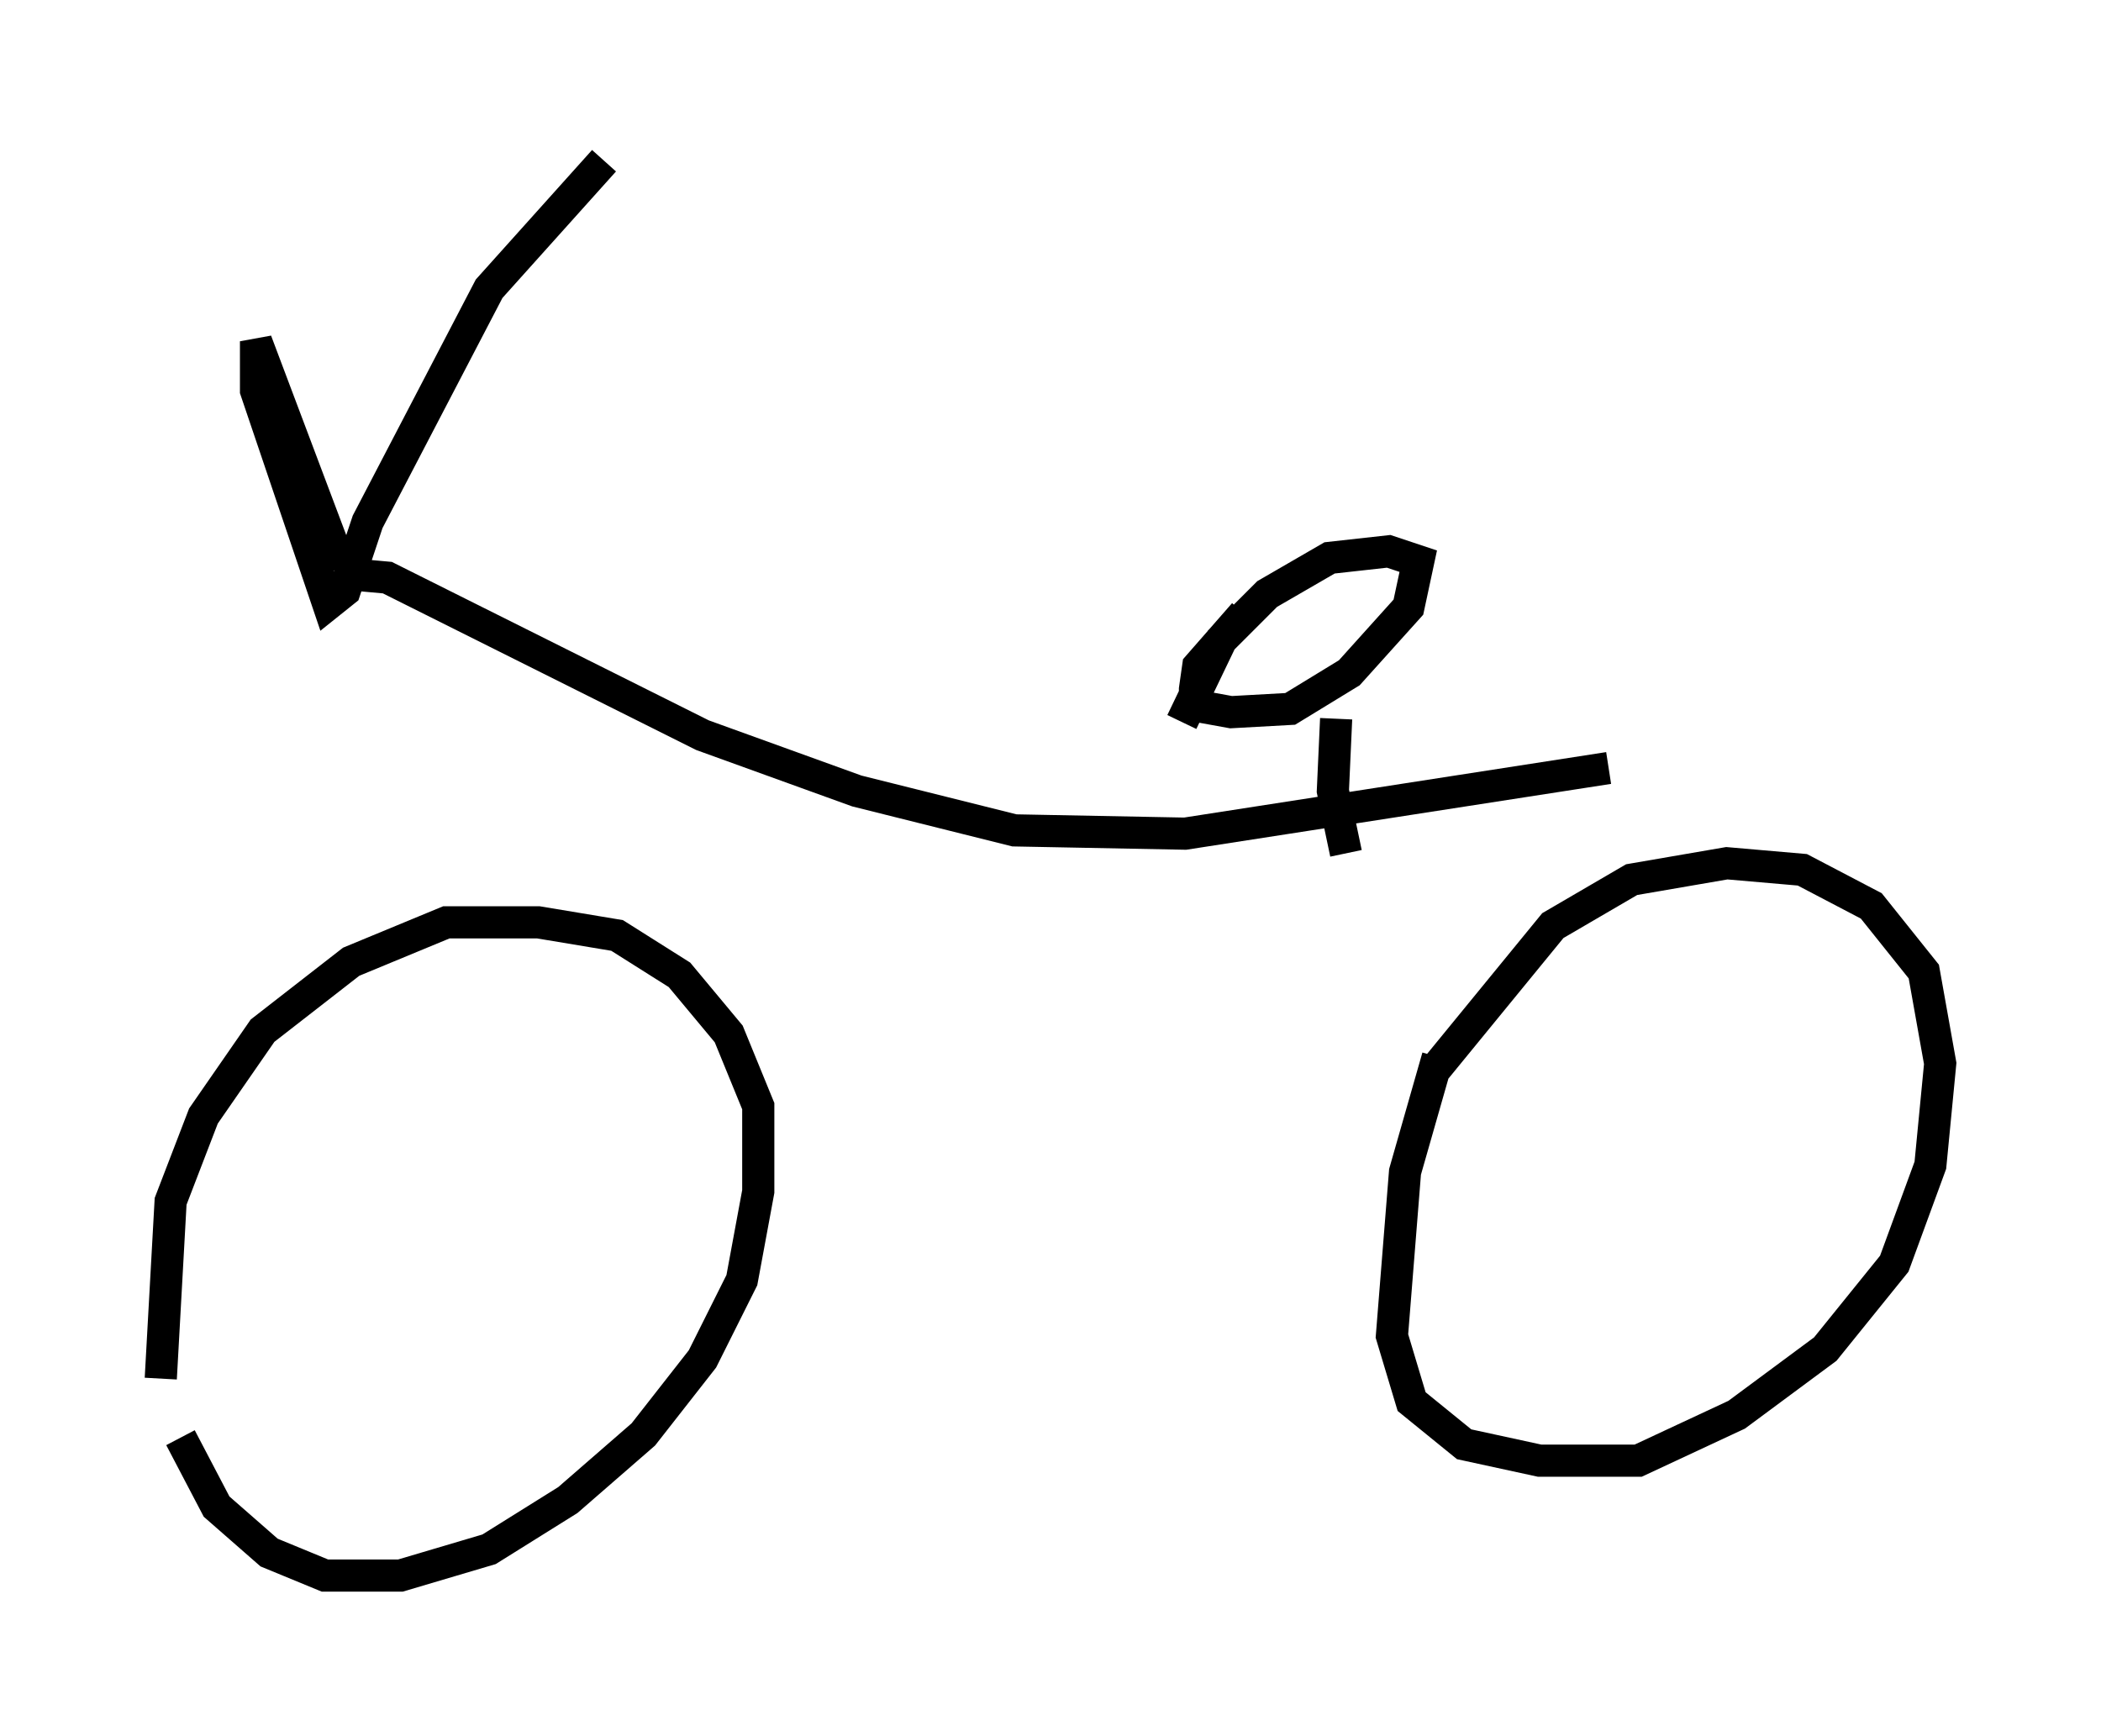 <?xml version="1.0" encoding="utf-8" ?>
<svg baseProfile="full" height="53.998" version="1.1" width="65.33" xmlns="http://www.w3.org/2000/svg" xmlns:ev="http://www.w3.org/2001/xml-events" xmlns:xlink="http://www.w3.org/1999/xlink"><defs /><rect fill="white" height="53.998" width="65.33" x="0" y="0" /><path d="M5.204, 40.73 m0.408, 3.981 l1.123, 2.144 1.633, 1.429 l1.735, 0.715 2.348, 0.0 l2.756, -0.817 2.45, -1.531 l2.348, -2.042 1.838, -2.348 l1.225, -2.45 0.51, -2.756 l0.0, -2.654 -0.919, -2.246 l-1.531, -1.838 -1.94, -1.225 l-2.45, -0.408 -2.858, 0.0 l-2.96, 1.225 -2.756, 2.144 l-1.838, 2.654 -1.021, 2.654 l-0.306, 5.513 m39.711, -10.004 l-1.021, 3.573 -0.408, 5.104 l0.613, 2.042 1.633, 1.327 l2.348, 0.51 3.063, 0.0 l3.063, -1.429 2.756, -2.042 l2.144, -2.654 1.123, -3.063 l0.306, -3.165 -0.51, -2.858 l-1.633, -2.042 -2.144, -1.123 l-2.348, -0.204 -2.96, 0.51 l-2.45, 1.429 -3.675, 4.492 m-33.688, -15.415 l1.123, 0.102 9.8, 4.9 l4.798, 1.735 4.9, 1.225 l5.308, 0.102 13.169, -2.042 m-39.405, -6.227 l-2.654, -7.044 0.0, 1.531 l2.246, 6.635 0.51, -0.408 l0.715, -2.144 3.777, -7.248 l3.573, -3.981 m19.906, 14.088 l-1.429, 1.633 -0.102, 0.715 l0.0, 0.51 1.123, 0.204 l1.838, -0.102 1.838, -1.123 l1.838, -2.042 0.306, -1.429 l-0.919, -0.306 -1.838, 0.204 l-1.94, 1.123 -1.429, 1.429 l-1.225, 2.552 m4.798, -0.102 l-0.102, 2.246 0.408, 1.94 " fill="none" stroke="black" stroke-width="1" /></svg>